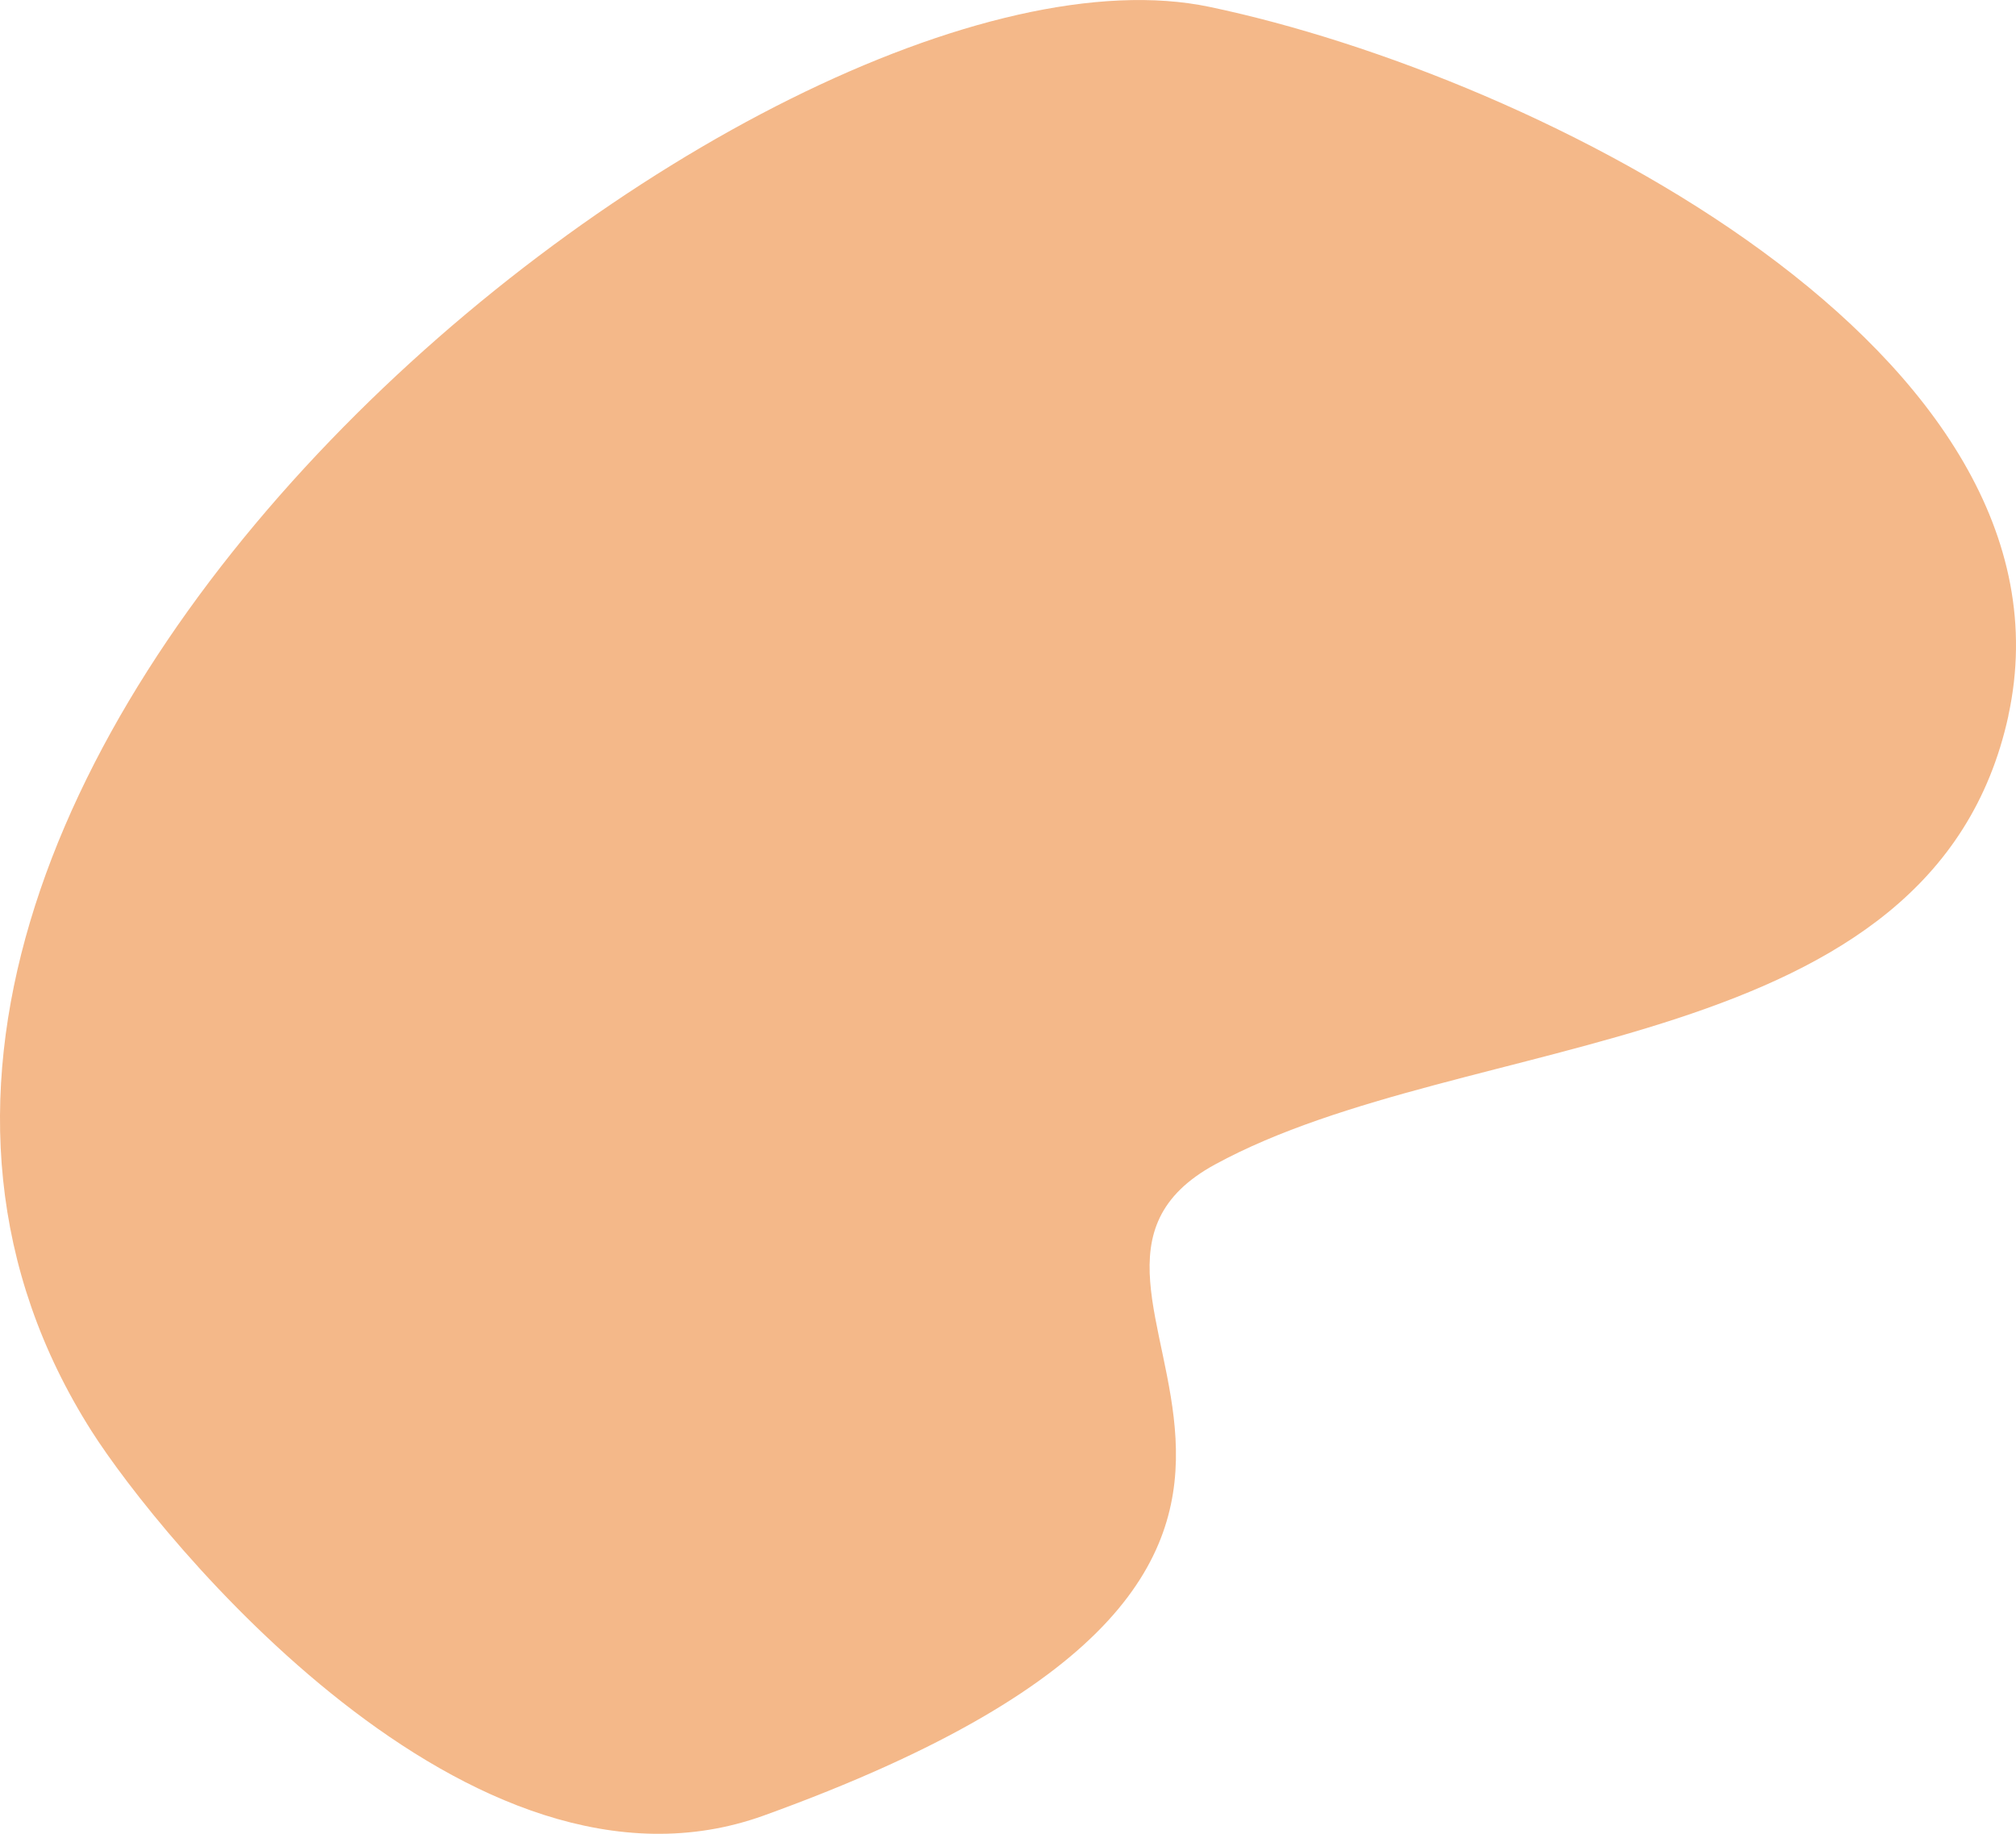<?xml version="1.0" encoding="UTF-8"?><svg id="img" xmlns="http://www.w3.org/2000/svg" width="210" height="191" viewBox="0 0 210 191"><defs><style>.cls-1{fill:#ec893b;opacity:.6;}</style></defs><path class="cls-1" d="M209.2,74.55C217.42,36.81,160.46,7.95,126.01.72,79.93-8.96-33.43,81.45,9.55,149.07c6.92,10.88,39.4,51.08,70.02,40.02,75.44-27.25,23.24-54.86,47-67.81,26.21-14.29,74.79-10.74,82.64-46.74Z"/></svg>